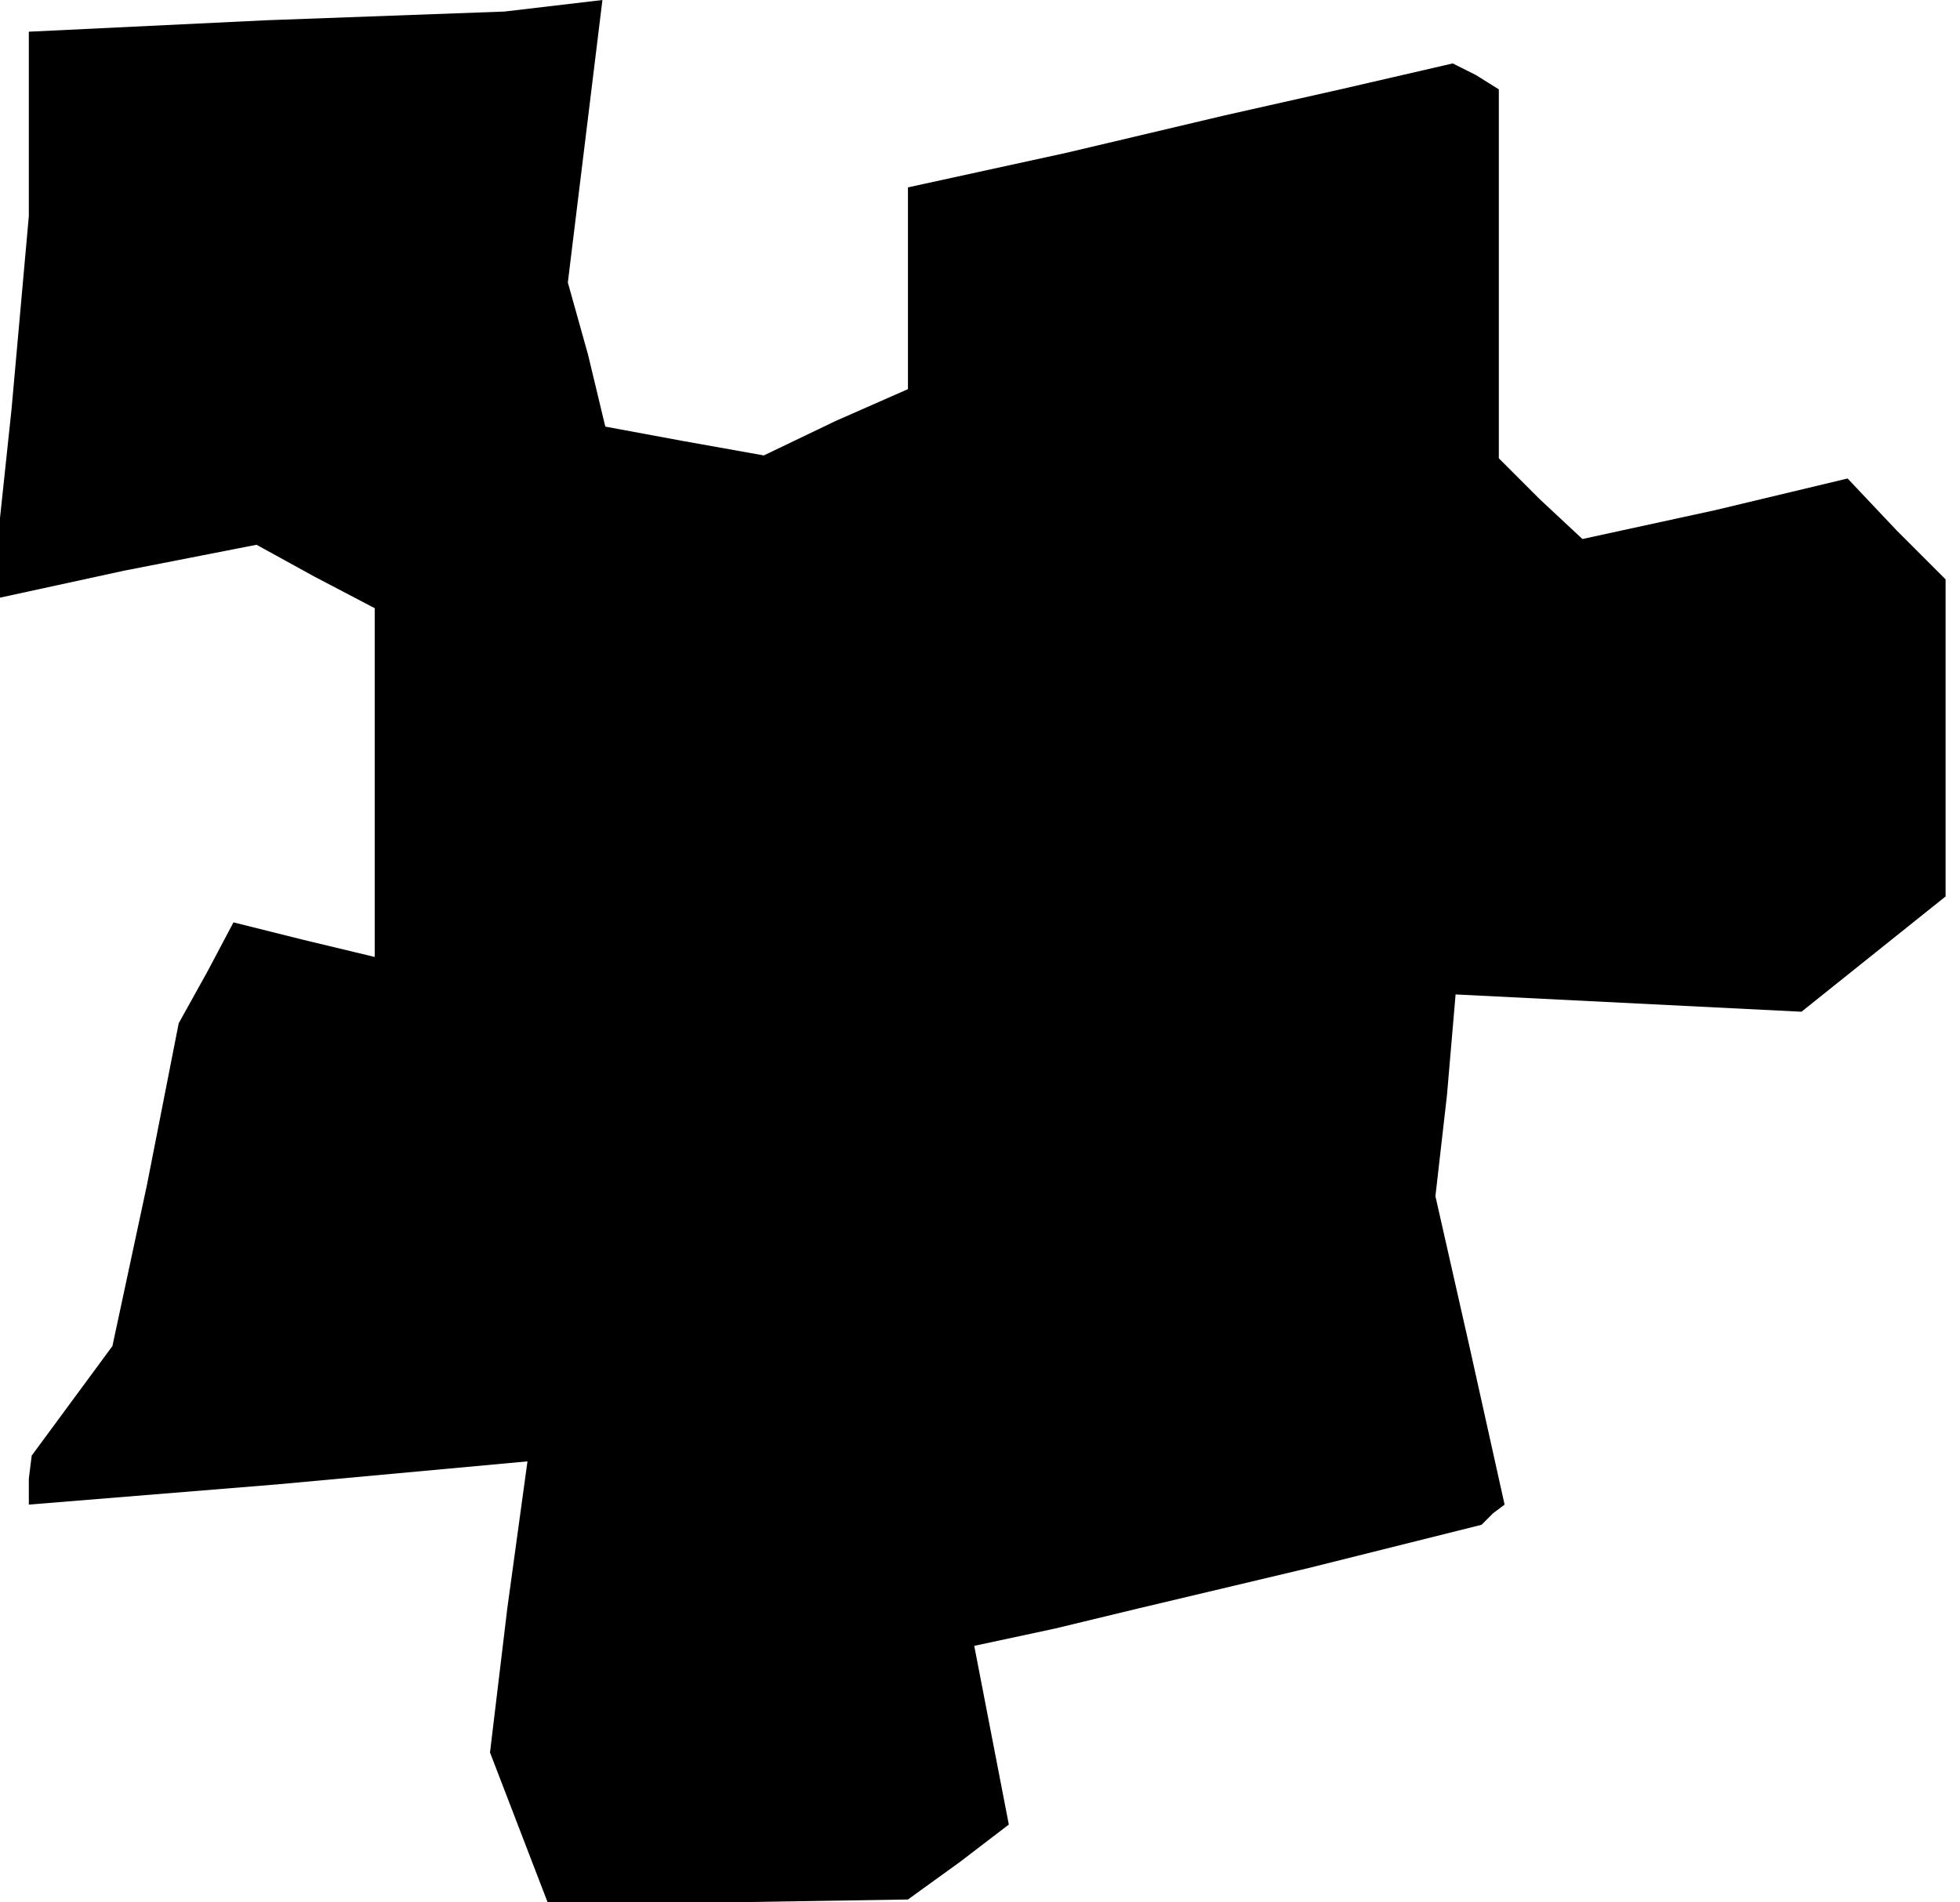 <?xml version="1.0" standalone="no"?>
<!DOCTYPE svg PUBLIC "-//W3C//DTD SVG 20010904//EN"
 "http://www.w3.org/TR/2001/REC-SVG-20010904/DTD/svg10.dtd">
<svg version="1.0" xmlns="http://www.w3.org/2000/svg"
 width="68pt" height="66pt" viewBox="0 0 68 66"
 preserveAspectRatio="xMidYMid meet">
<g transform="translate(0,66) scale(0.1,-0.1)"
fill="#000000" stroke="none">
<path d="M93 653 l-83 -4 0 -32 0 -32 -6 -67 -7 -66 46 10 46 9 20 -11 21 -11
0 -60 0 -61 -25 6 -24 6 -9 -17 -10 -18 -11 -56 -12 -56 -14 -19 -14 -19 -1
-8 0 -9 86 7 87 8 -7 -51 -6 -50 10 -26 10 -26 62 0 63 1 18 13 17 13 -6 31
-6 31 28 6 29 7 59 14 60 15 4 4 4 3 -12 54 -12 53 4 35 3 35 60 -3 60 -3 25
20 25 20 0 55 0 55 -17 17 -17 18 -46 -11 -46 -10 -15 14 -14 14 0 64 0 64 -8
5 -8 4 -39 -9 -40 -9 -55 -13 -55 -12 0 -35 0 -35 -25 -11 -25 -12 -28 5 -27
5 -6 25 -7 25 6 49 6 49 -17 -2 -17 -2 -82 -3z"/>
</g>
</svg>
